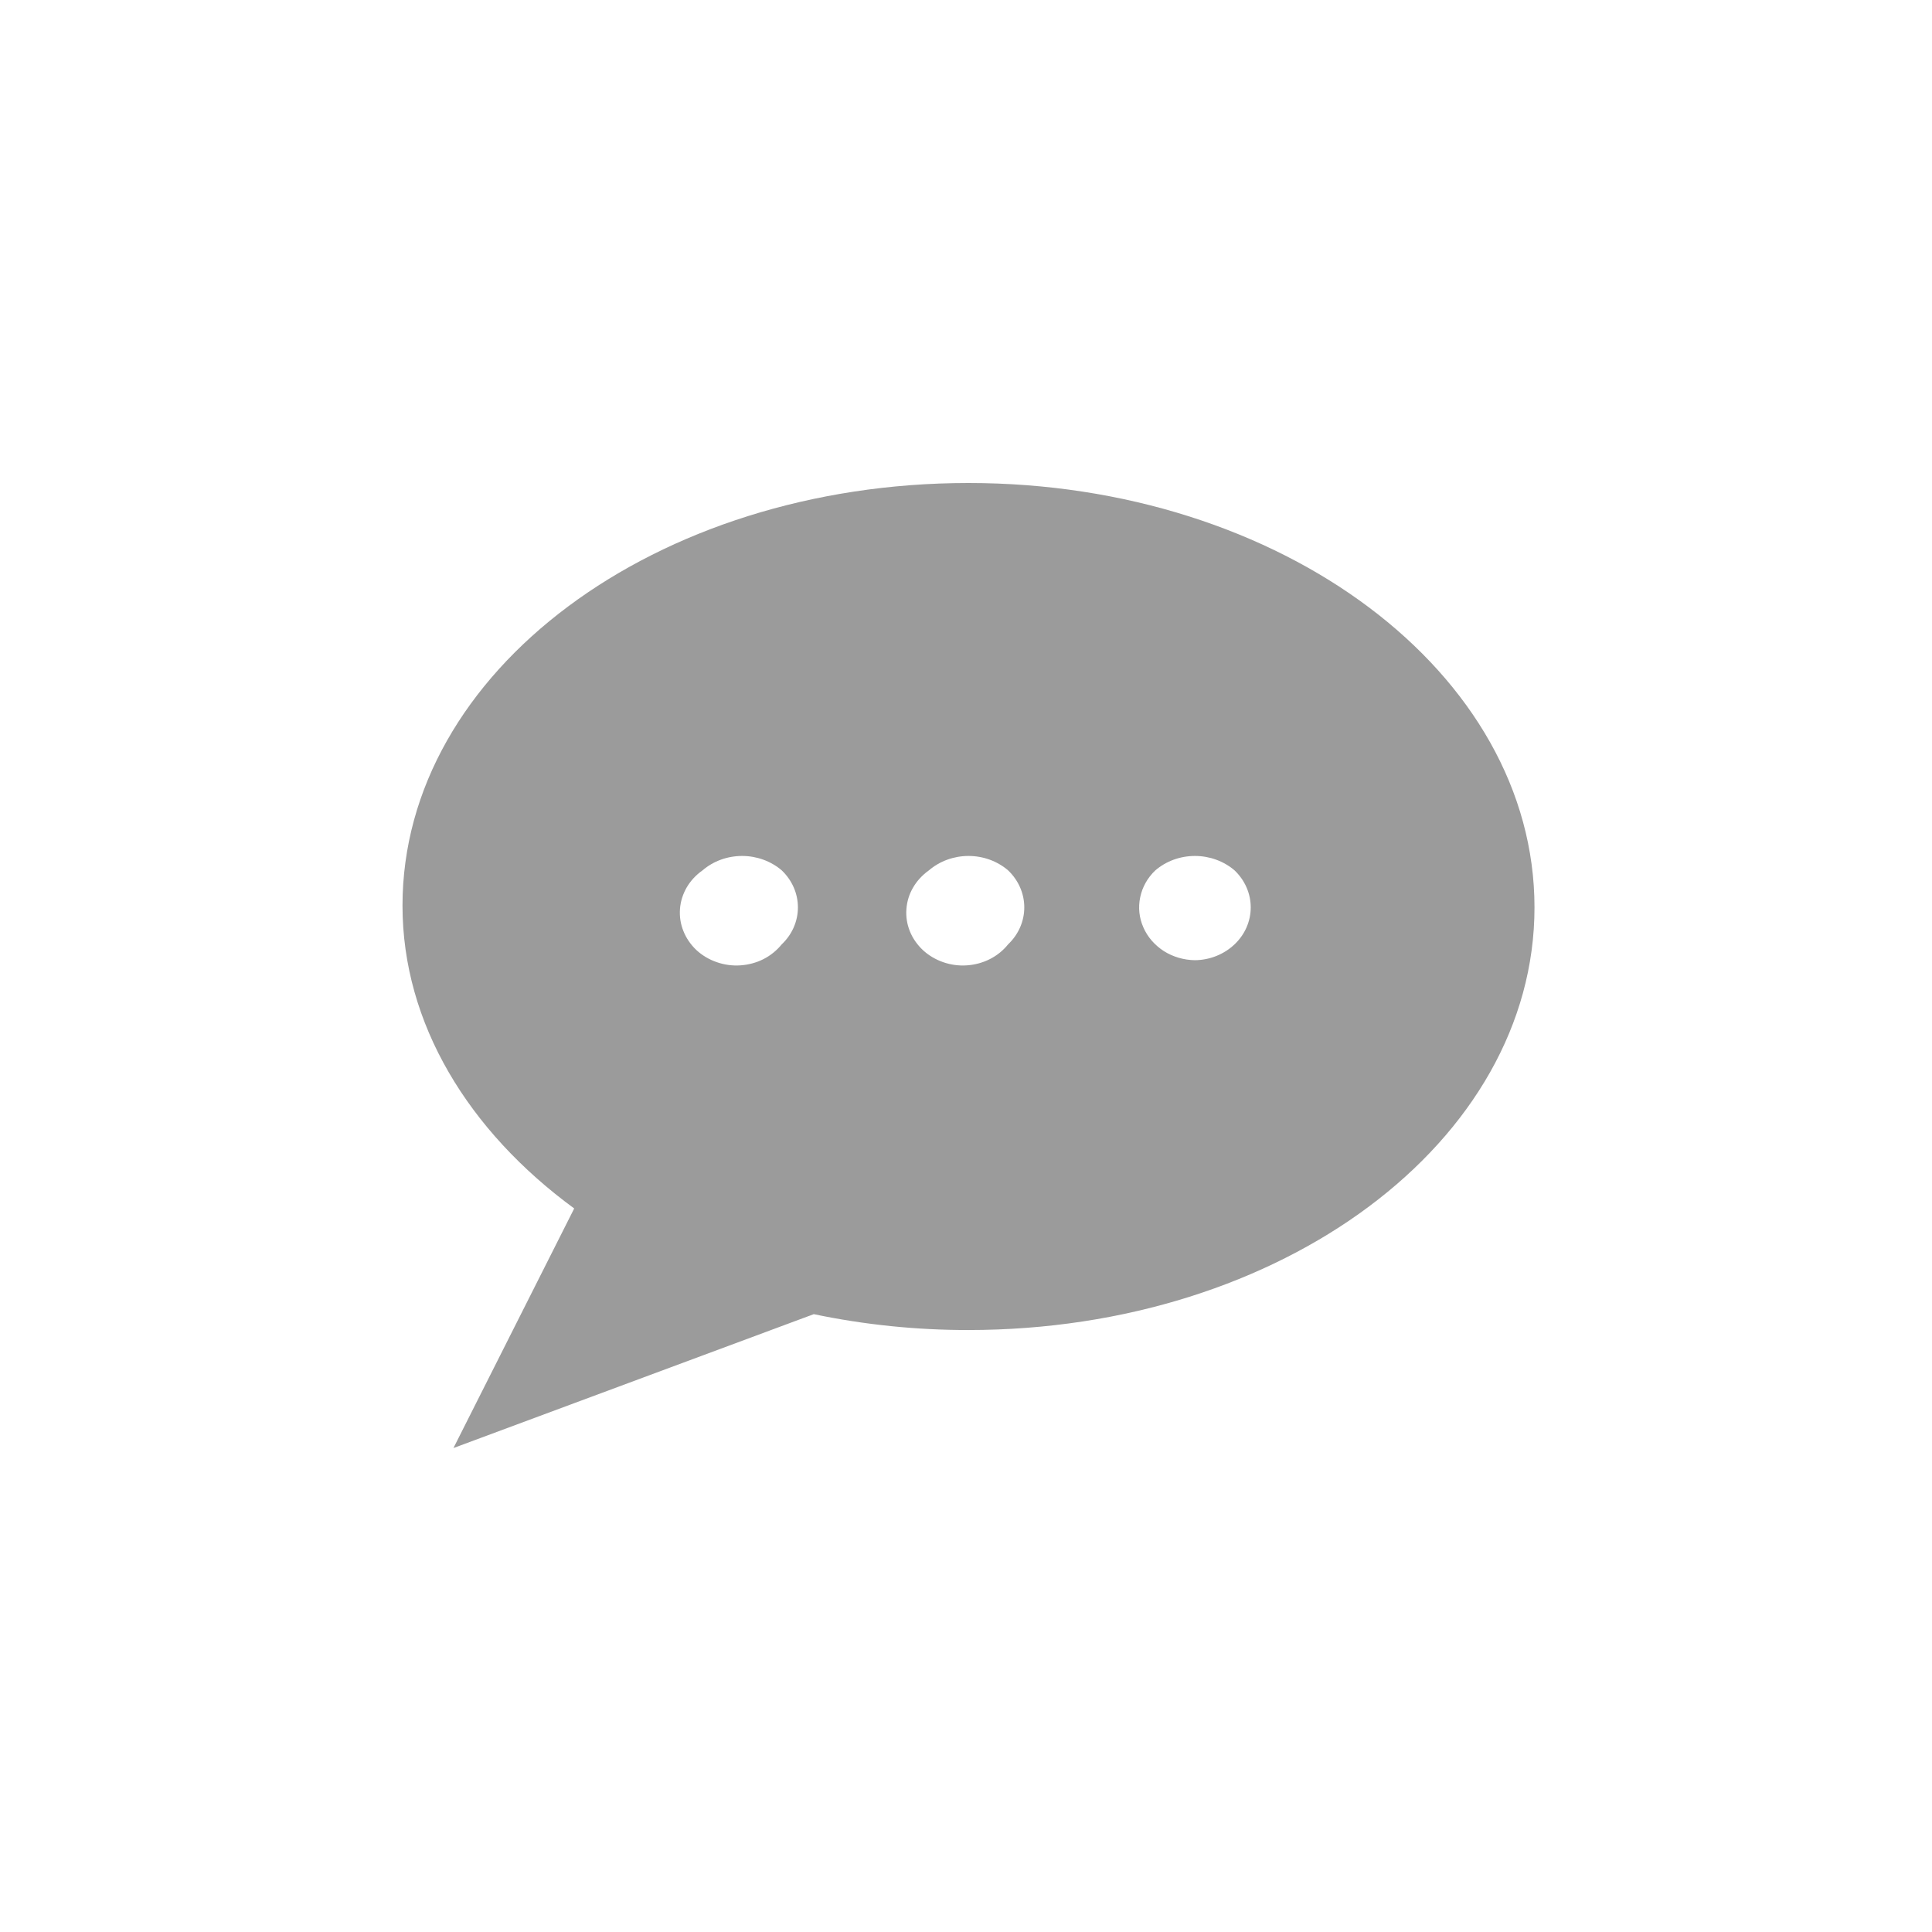 <svg width="24" height="24" viewBox="0 0 24 24" fill="none" xmlns="http://www.w3.org/2000/svg">
<path d="M12.031 6C8.141 6 5 8.341 5 11.25C5 12.716 5.82 14.05 7.133 15.012L5.633 17.988L10.109 16.325C10.74 16.457 11.385 16.523 12.031 16.522C15.922 16.522 19.062 14.181 19.062 11.272C19.062 8.363 15.922 6 12.031 6ZM9.711 11.731C9.65 11.806 9.573 11.869 9.485 11.914C9.397 11.959 9.299 11.985 9.198 11.992C9.098 11.999 8.997 11.985 8.903 11.952C8.808 11.919 8.722 11.868 8.651 11.802C8.58 11.735 8.525 11.655 8.49 11.567C8.454 11.479 8.44 11.385 8.447 11.291C8.454 11.197 8.483 11.106 8.531 11.023C8.579 10.941 8.646 10.869 8.727 10.812C8.861 10.697 9.036 10.633 9.219 10.633C9.401 10.633 9.577 10.697 9.711 10.812C9.84 10.935 9.912 11.1 9.912 11.272C9.912 11.444 9.84 11.609 9.711 11.731ZM12.523 11.731C12.463 11.806 12.386 11.869 12.297 11.914C12.209 11.959 12.111 11.985 12.011 11.992C11.91 11.999 11.809 11.985 11.715 11.952C11.621 11.919 11.535 11.868 11.464 11.802C11.393 11.735 11.337 11.655 11.302 11.567C11.267 11.479 11.252 11.385 11.26 11.291C11.267 11.197 11.295 11.106 11.344 11.023C11.392 10.941 11.459 10.869 11.539 10.812C11.673 10.697 11.849 10.633 12.031 10.633C12.214 10.633 12.389 10.697 12.523 10.812C12.652 10.935 12.724 11.1 12.724 11.272C12.724 11.444 12.652 11.609 12.523 11.731ZM15.336 11.731C15.206 11.855 15.029 11.926 14.844 11.928C14.706 11.926 14.572 11.887 14.458 11.815C14.345 11.742 14.256 11.641 14.204 11.522C14.151 11.403 14.137 11.273 14.164 11.146C14.19 11.02 14.255 10.904 14.352 10.812C14.486 10.697 14.661 10.633 14.844 10.633C15.026 10.633 15.202 10.697 15.336 10.812C15.465 10.935 15.537 11.1 15.537 11.272C15.537 11.444 15.465 11.609 15.336 11.731Z" fill="#9B9B9B"/>
</svg>
